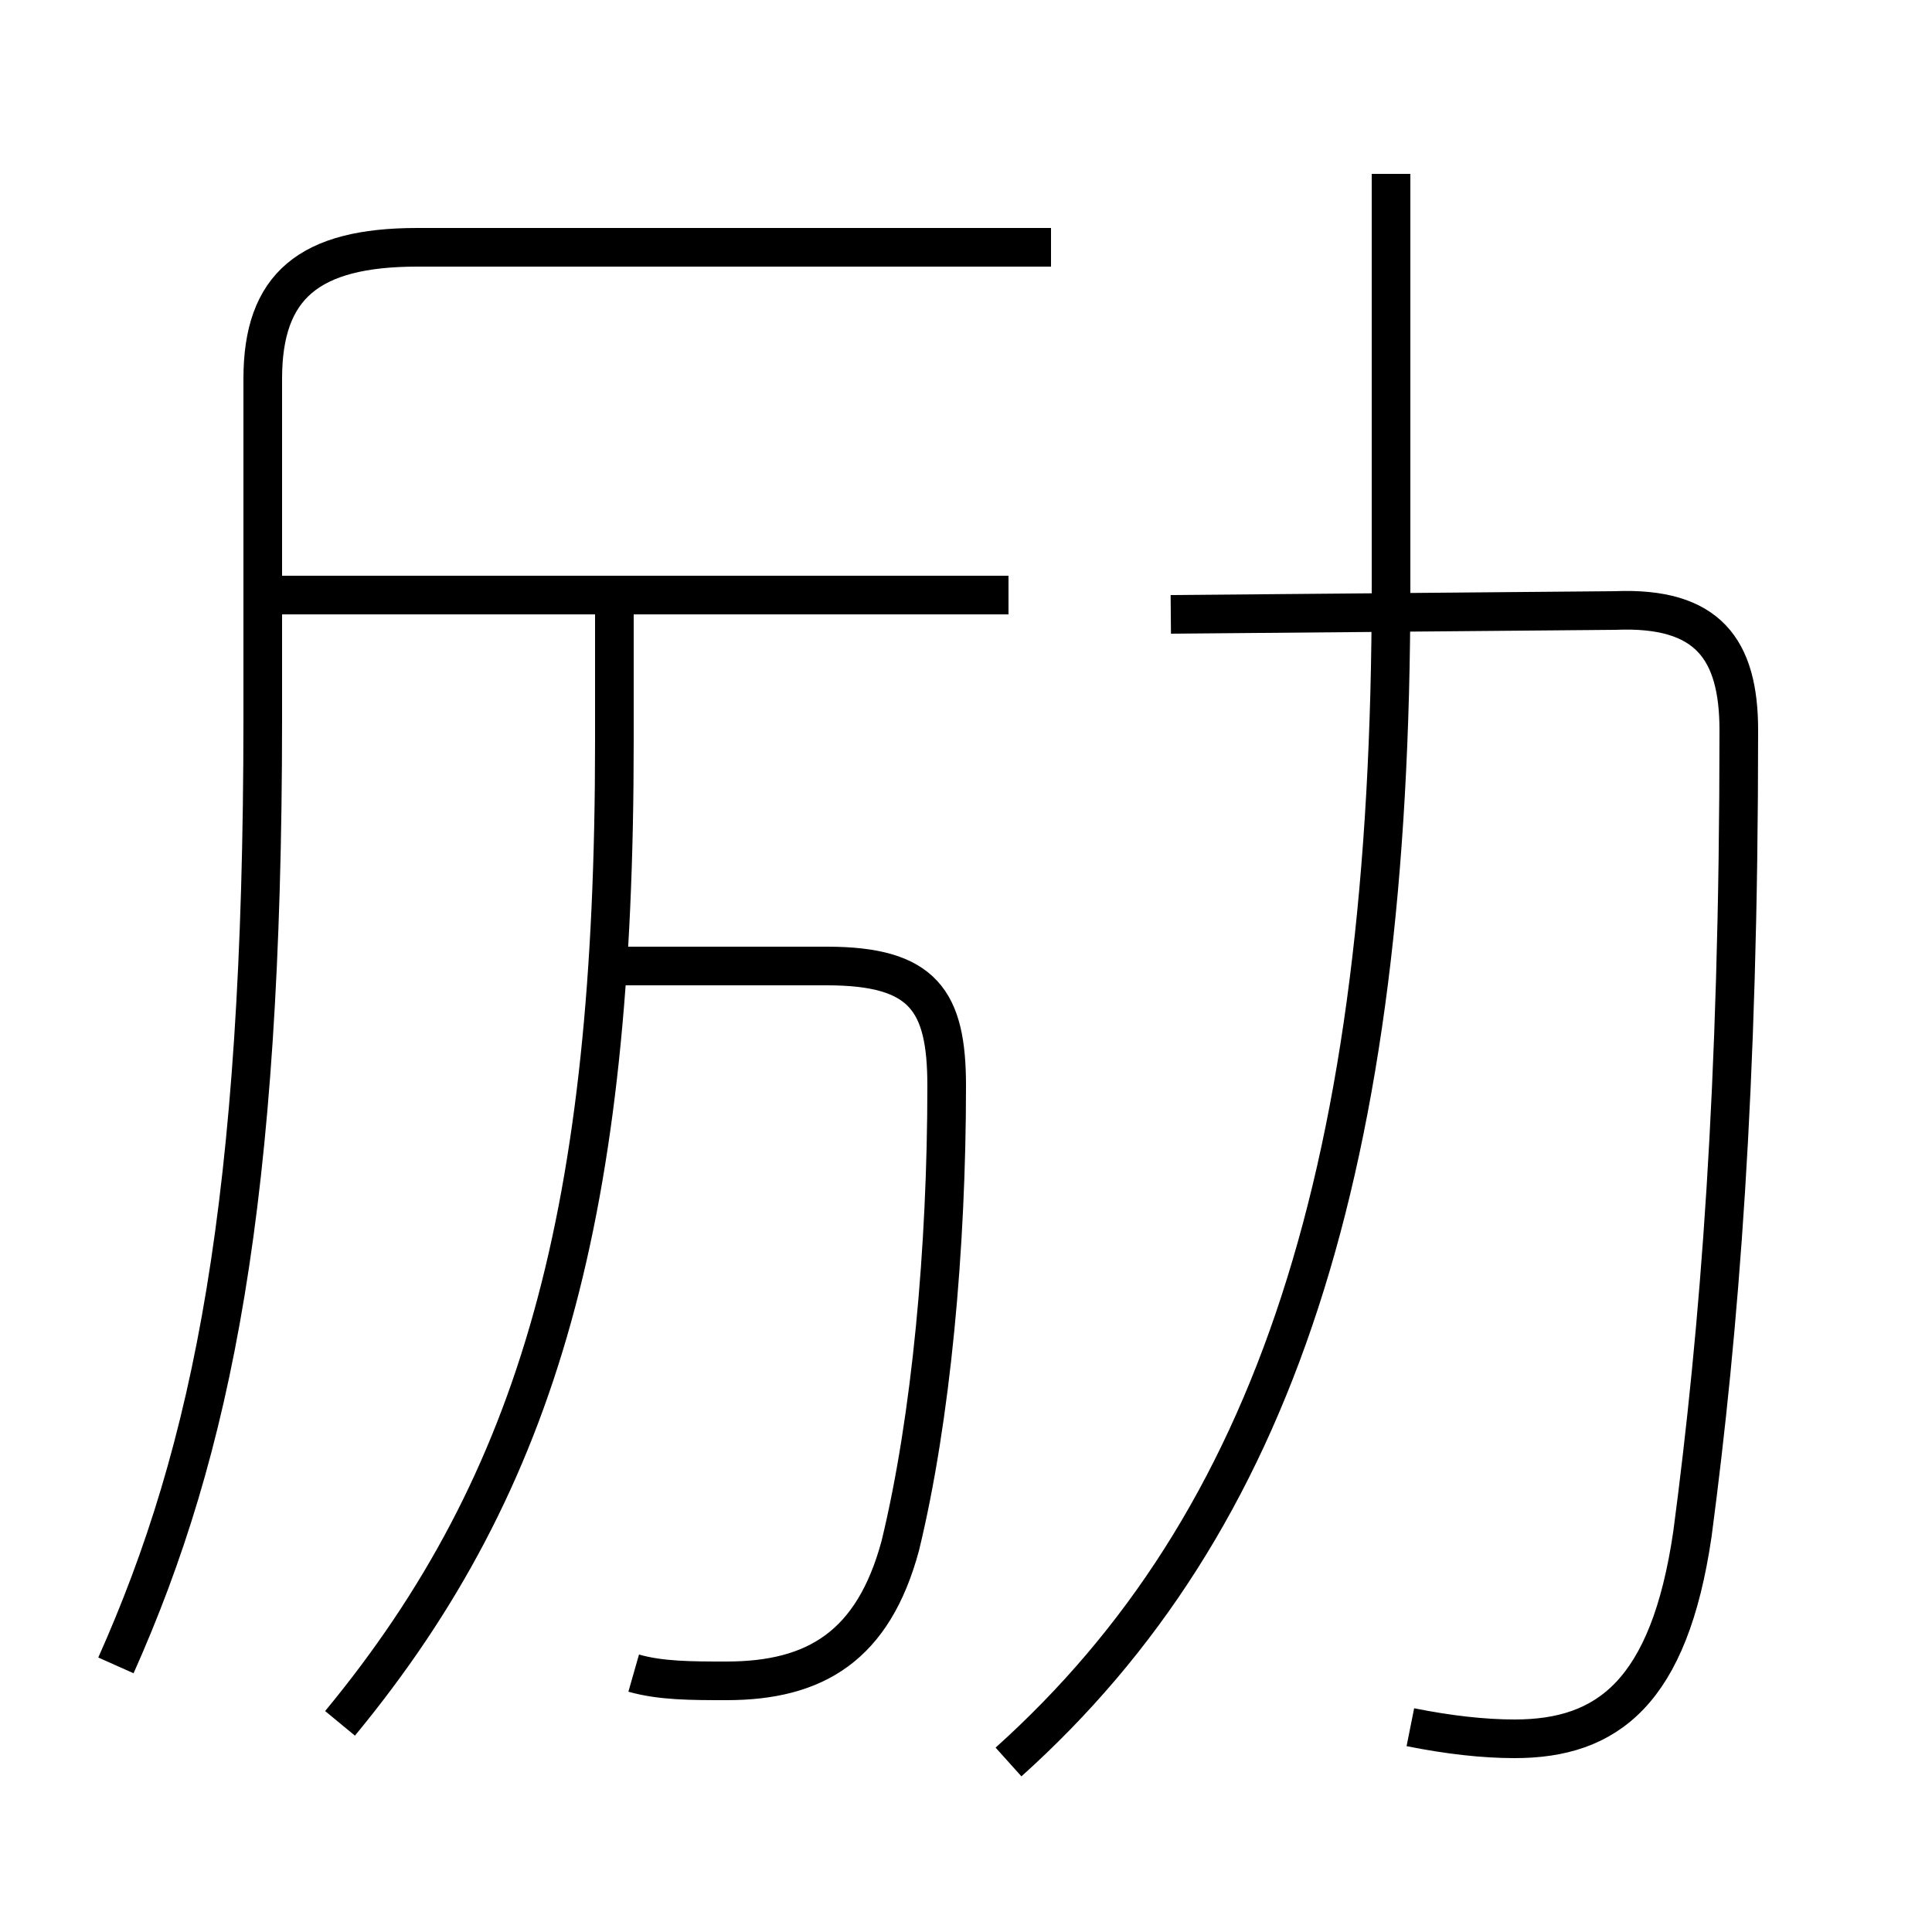 <?xml version='1.0' encoding='utf8'?>
<svg viewBox="0.0 -6.0 50.0 50.0" version="1.1" xmlns="http://www.w3.org/2000/svg">
<rect x="0.0" y="-6.0" width="50.0" height="50.0" fill="#808080" stroke="none"/>
<rect x="-1000" y="-1000" width="2000" height="2000" stroke="white" fill="white"/>
<g style="fill:white;stroke:#000000;  stroke-width:1">
<path d="M 3.0 -0.9 C 5.5 -6.5 6.8 -12.9 6.8 -25.4 L 6.8 -34.2 C 6.8 -36.6 8.0 -37.6 10.8 -37.6 L 27.2 -37.6 M 8.8 0.6 C 14.0 -5.7 15.9 -12.7 15.9 -24.8 L 15.9 -28.1 M 16.4 -0.7 C 17.1 -0.5 17.9 -0.5 18.8 -0.5 C 21.1 -0.5 22.6 -1.4 23.3 -4.0 C 24.1 -7.3 24.5 -11.7 24.5 -15.9 C 24.5 -18.1 23.9 -19.0 21.4 -19.0 L 15.6 -19.0 M 26.1 -28.6 L 7.2 -28.6 M 26.1 1.6 C 33.0 -4.6 36.0 -13.8 36.0 -28.8 L 36.0 -39.5 M 36.5 0.7 C 37.5 0.9 38.4 1.0 39.2 1.0 C 41.6 1.0 43.2 -0.2 43.8 -4.3 C 44.5 -9.6 45.0 -15.8 45.0 -25.1 C 45.0 -27.2 44.2 -28.3 41.8 -28.2 L 30.3 -28.1" transform="translate(0.0 38.0)" />
</g>
</svg>